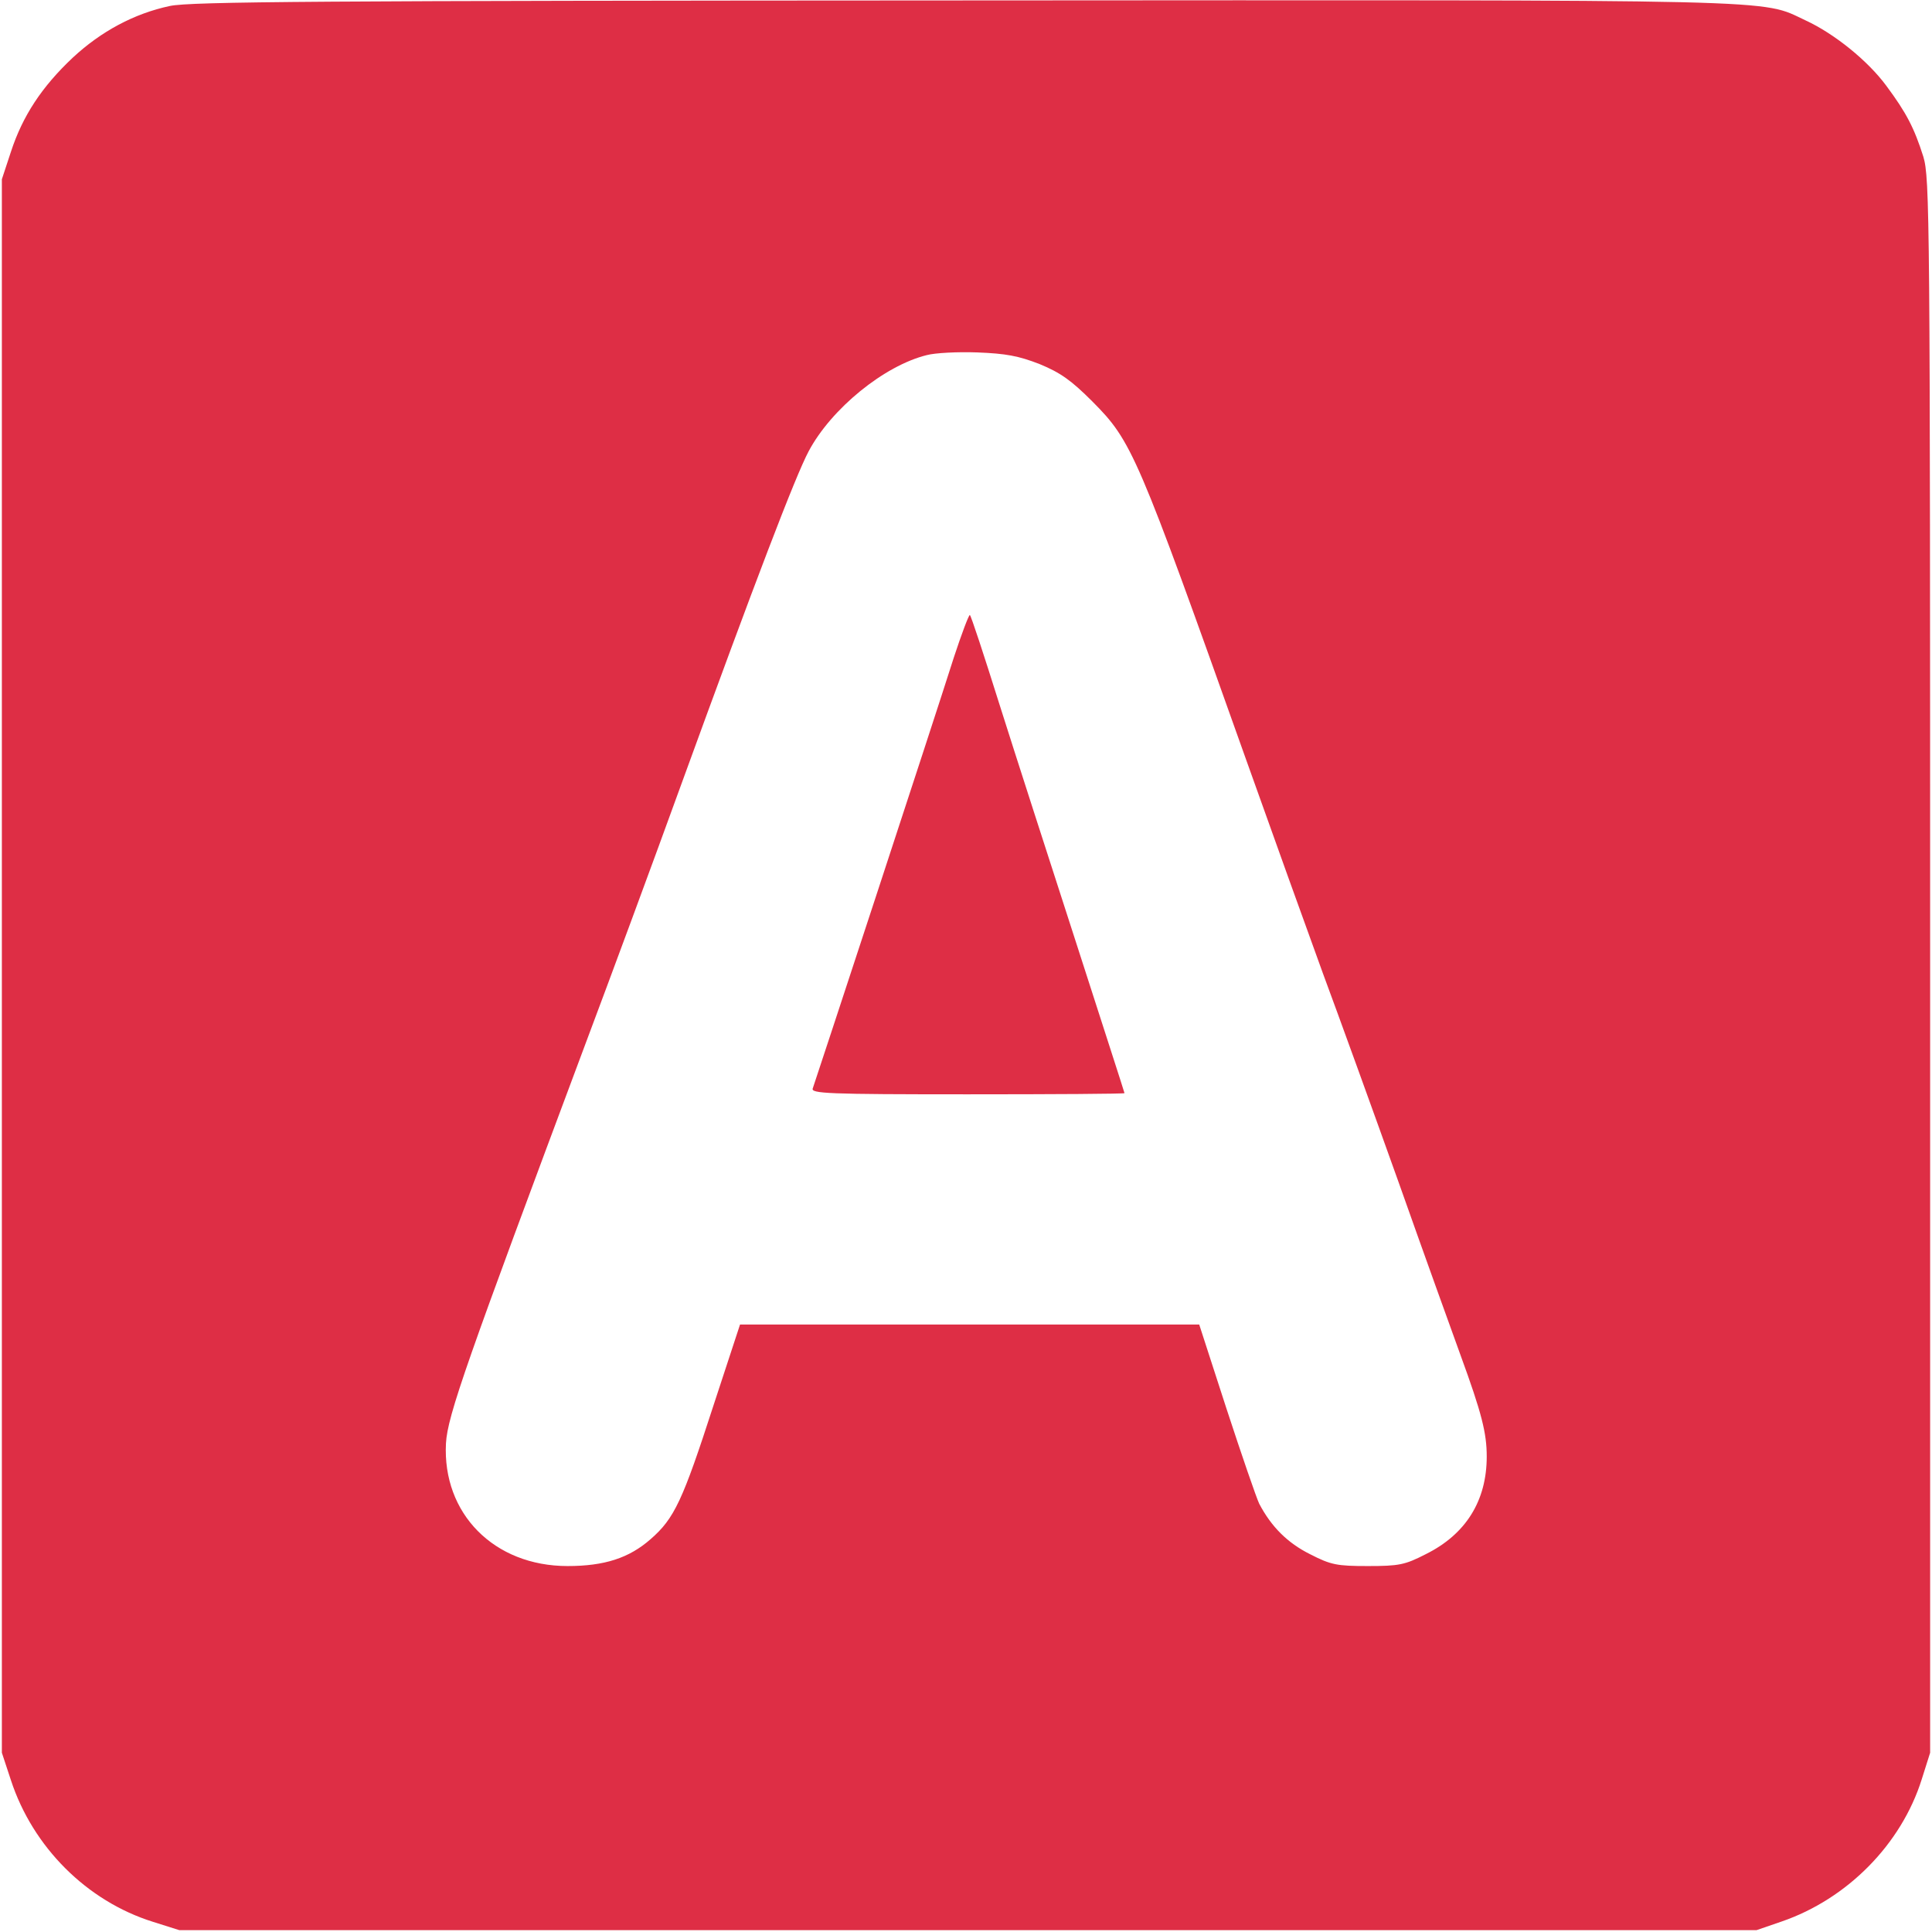 <?xml version="1.0" encoding="UTF-8"?>
<svg xmlns="http://www.w3.org/2000/svg" xmlns:xlink="http://www.w3.org/1999/xlink" width="53px" height="53px" viewBox="0 0 53 53" version="1.1">
<g id="surface1">
<path style=" stroke:none;fill-rule:nonzero;fill:rgb(87%,18%,27%);fill-opacity:1;" d="M 4.66 0.164 C 3.684 0.371 2.773 0.859 1.996 1.582 C 1.148 2.379 0.621 3.18 0.301 4.16 L 0.051 4.918 L 0.051 48.082 L 0.301 48.84 C 0.902 50.672 2.383 52.152 4.191 52.719 L 4.918 52.949 L 48.188 52.949 L 48.879 52.711 C 50.68 52.09 52.16 50.59 52.719 48.809 L 52.949 48.082 L 52.949 26.5 C 52.949 5.828 52.938 4.887 52.762 4.297 C 52.512 3.508 52.297 3.094 51.746 2.352 C 51.242 1.668 50.32 0.922 49.531 0.559 C 48.27 -0.031 49.336 0 26.418 0.012 C 8.727 0.02 5.227 0.043 4.66 0.164 Z M 28.52 9.988 C 29.098 10.227 29.387 10.434 29.969 11.016 C 31.055 12.109 31.188 12.422 34.172 20.805 C 34.914 22.887 35.867 25.539 36.293 26.707 C 36.727 27.875 37.66 30.453 38.375 32.453 C 39.078 34.441 39.844 36.562 40.062 37.164 C 40.652 38.777 40.785 39.316 40.785 39.957 C 40.785 41.168 40.215 42.09 39.109 42.637 C 38.539 42.93 38.375 42.961 37.523 42.961 C 36.676 42.961 36.512 42.93 35.941 42.637 C 35.32 42.328 34.875 41.883 34.543 41.25 C 34.461 41.074 34.059 39.906 33.645 38.641 L 32.898 36.336 L 20.301 36.336 L 19.574 38.551 C 18.727 41.168 18.5 41.656 17.848 42.223 C 17.258 42.742 16.582 42.961 15.57 42.961 C 13.551 42.961 12.133 41.52 12.234 39.594 C 12.277 38.828 12.805 37.348 16.066 28.621 C 16.75 26.801 17.93 23.613 18.684 21.531 C 20.723 15.93 21.82 13.062 22.184 12.379 C 22.805 11.211 24.254 10.031 25.422 9.742 C 25.652 9.68 26.273 9.648 26.812 9.668 C 27.598 9.699 27.938 9.762 28.52 9.988 Z M 28.52 9.988 "/>
<path style=" stroke:none;fill-rule:nonzero;fill:rgb(87%,18%,27%);fill-opacity:1;" d="M 26.168 18.031 C 25.57 19.918 22.359 29.68 22.297 29.855 C 22.234 30 22.691 30.02 26.543 30.02 C 28.91 30.02 30.848 30.008 30.848 29.988 C 30.848 29.969 30.246 28.113 29.523 25.867 C 28.797 23.621 27.848 20.684 27.422 19.336 C 26.996 17.98 26.633 16.871 26.605 16.871 C 26.574 16.871 26.375 17.402 26.168 18.031 Z M 26.168 18.031 "/>
</g>
</svg>
